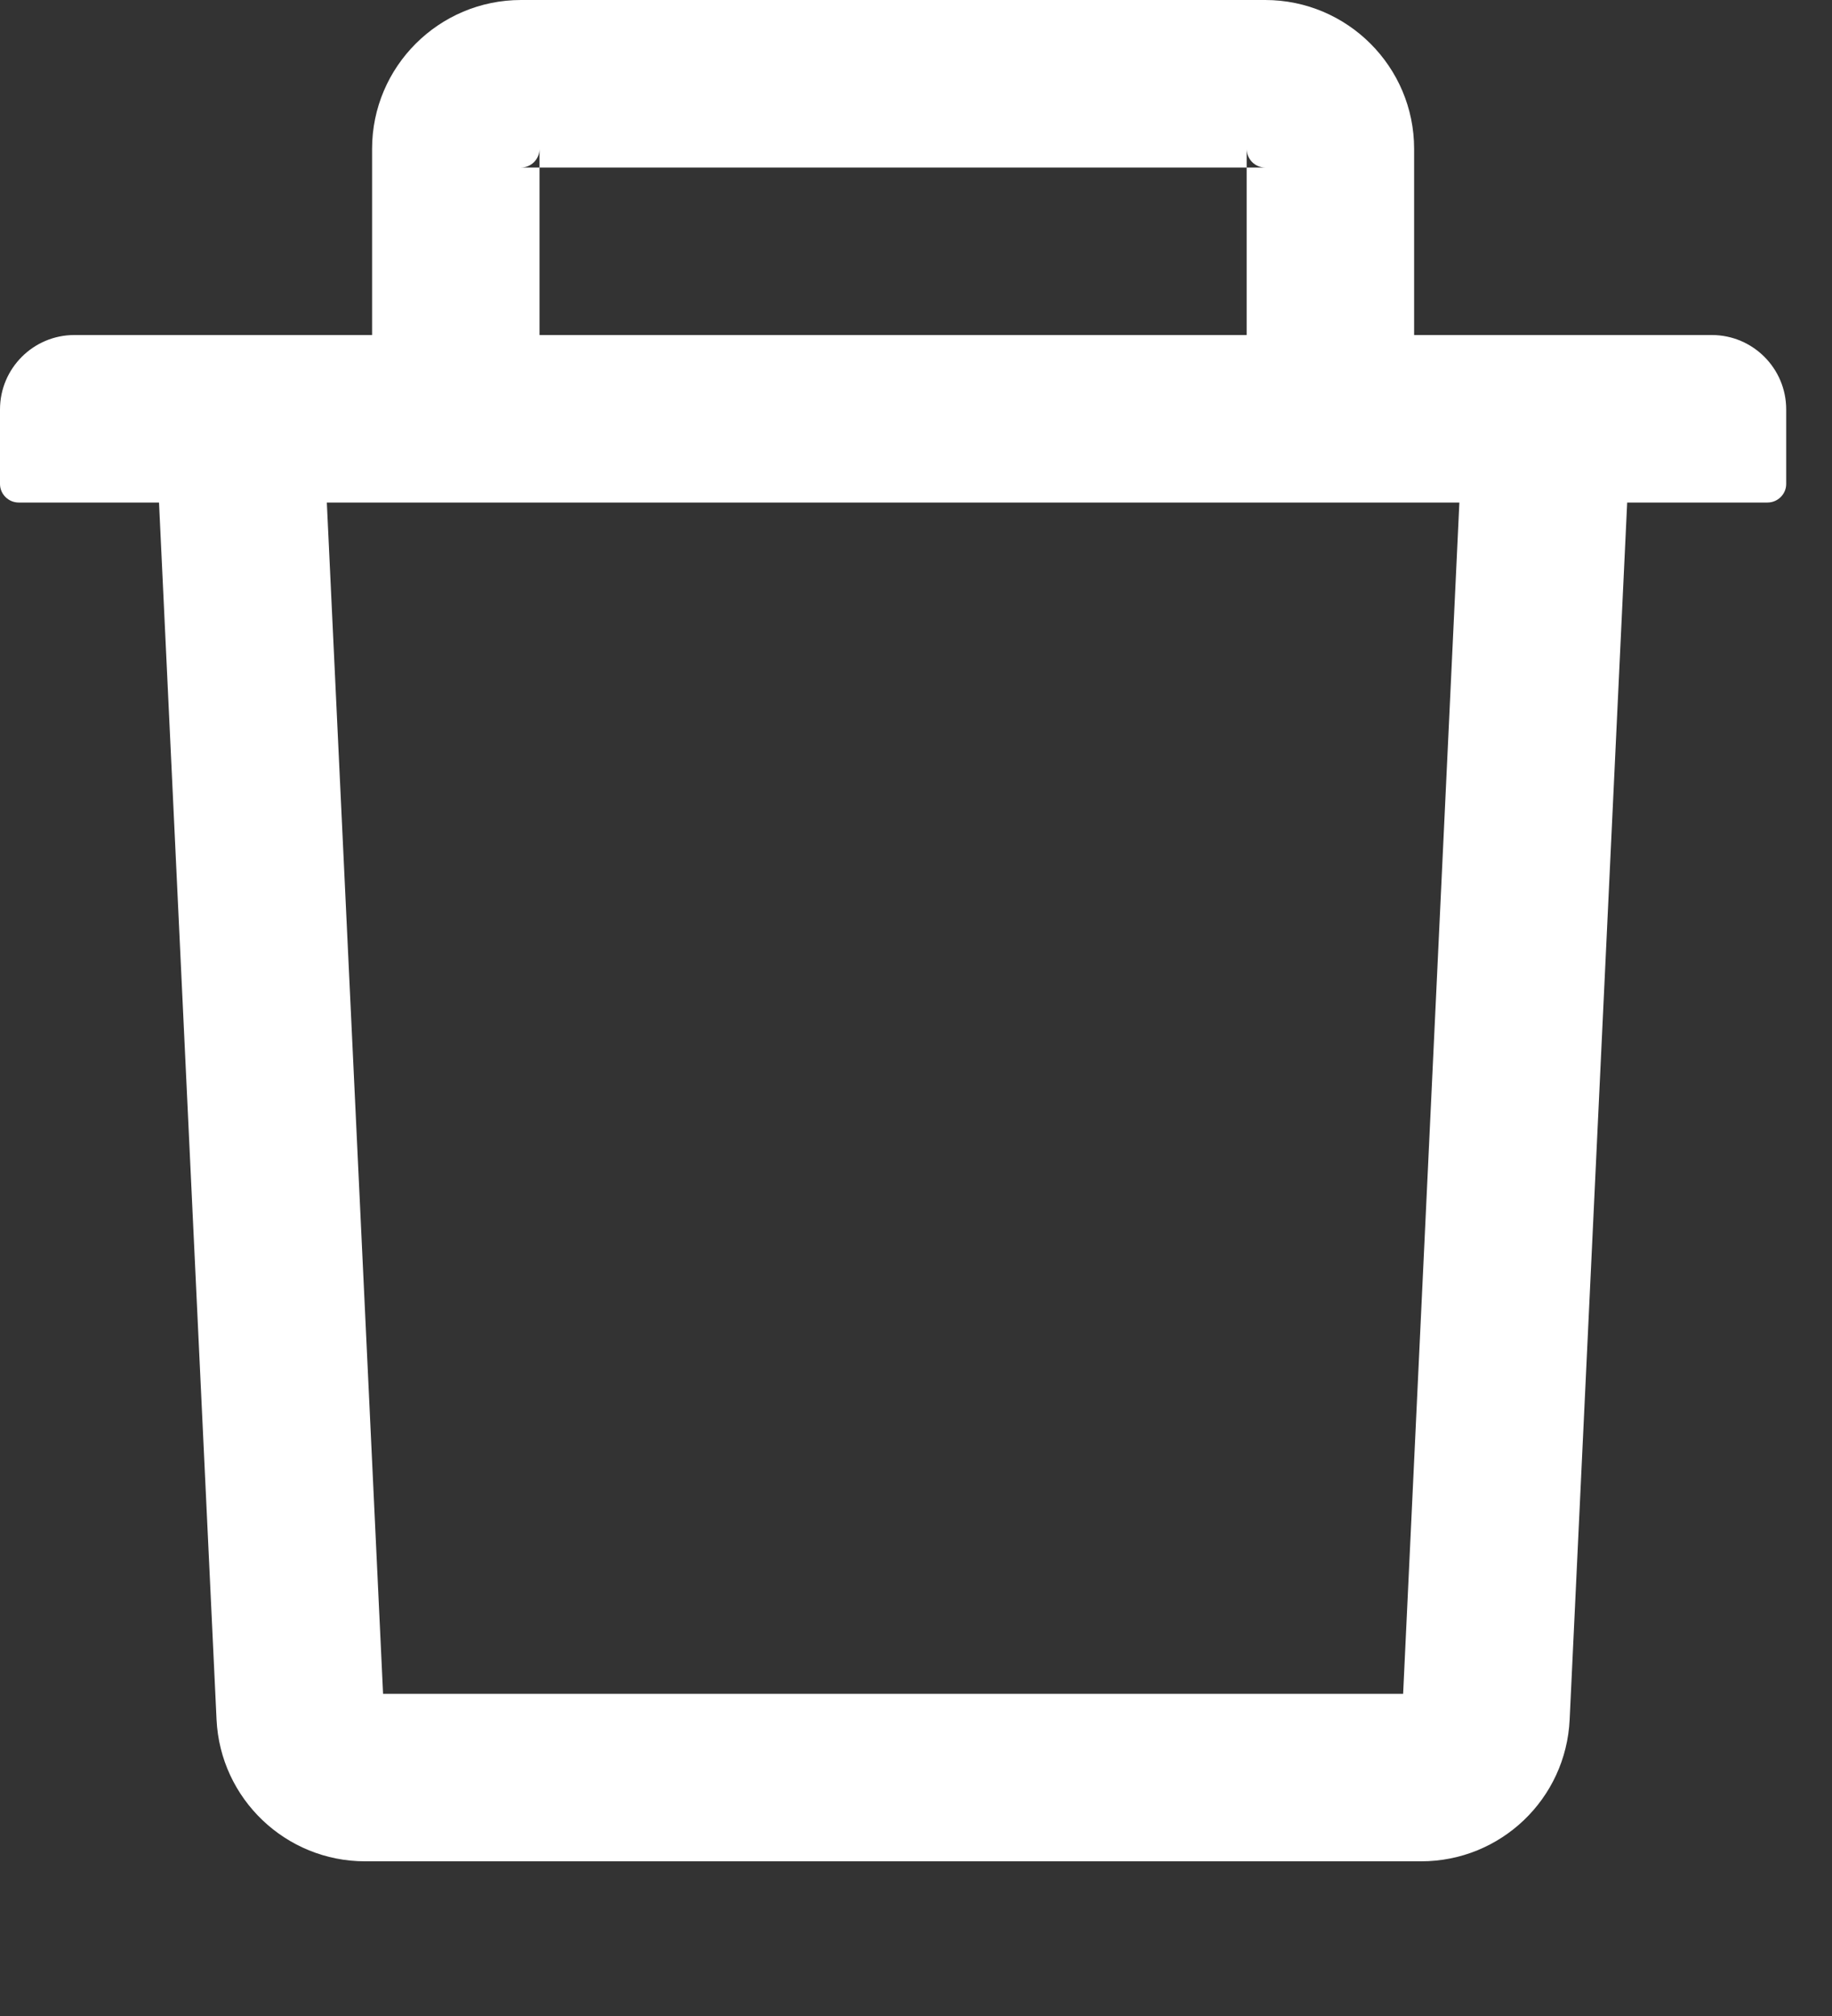 <svg width="10" height="11" viewBox="0 0 10 11" fill="none" xmlns="http://www.w3.org/2000/svg">
<rect x="0" y="0" width="10" height="11" fill="#333333" stroke="none"/>
<path d="M2.945 0.914H2.844C2.9 0.914 2.945 0.868 2.945 0.812V0.914H6.805V0.812C6.805 0.868 6.85 0.914 6.906 0.914H6.805V1.828H7.719V0.812C7.719 0.364 7.354 0 6.906 0H2.844C2.396 0 2.031 0.364 2.031 0.812V1.828H2.945V0.914ZM9.344 1.828H0.406C0.182 1.828 0 2.01 0 2.234V2.641C0 2.696 0.046 2.742 0.102 2.742H0.868L1.182 9.382C1.202 9.815 1.56 10.156 1.993 10.156H7.757C8.191 10.156 8.548 9.816 8.568 9.382L8.882 2.742H9.648C9.704 2.742 9.75 2.696 9.75 2.641V2.234C9.75 2.01 9.568 1.828 9.344 1.828ZM7.659 9.242H2.091L1.784 2.742H7.966L7.659 9.242Z" fill="white"/>
</svg>
